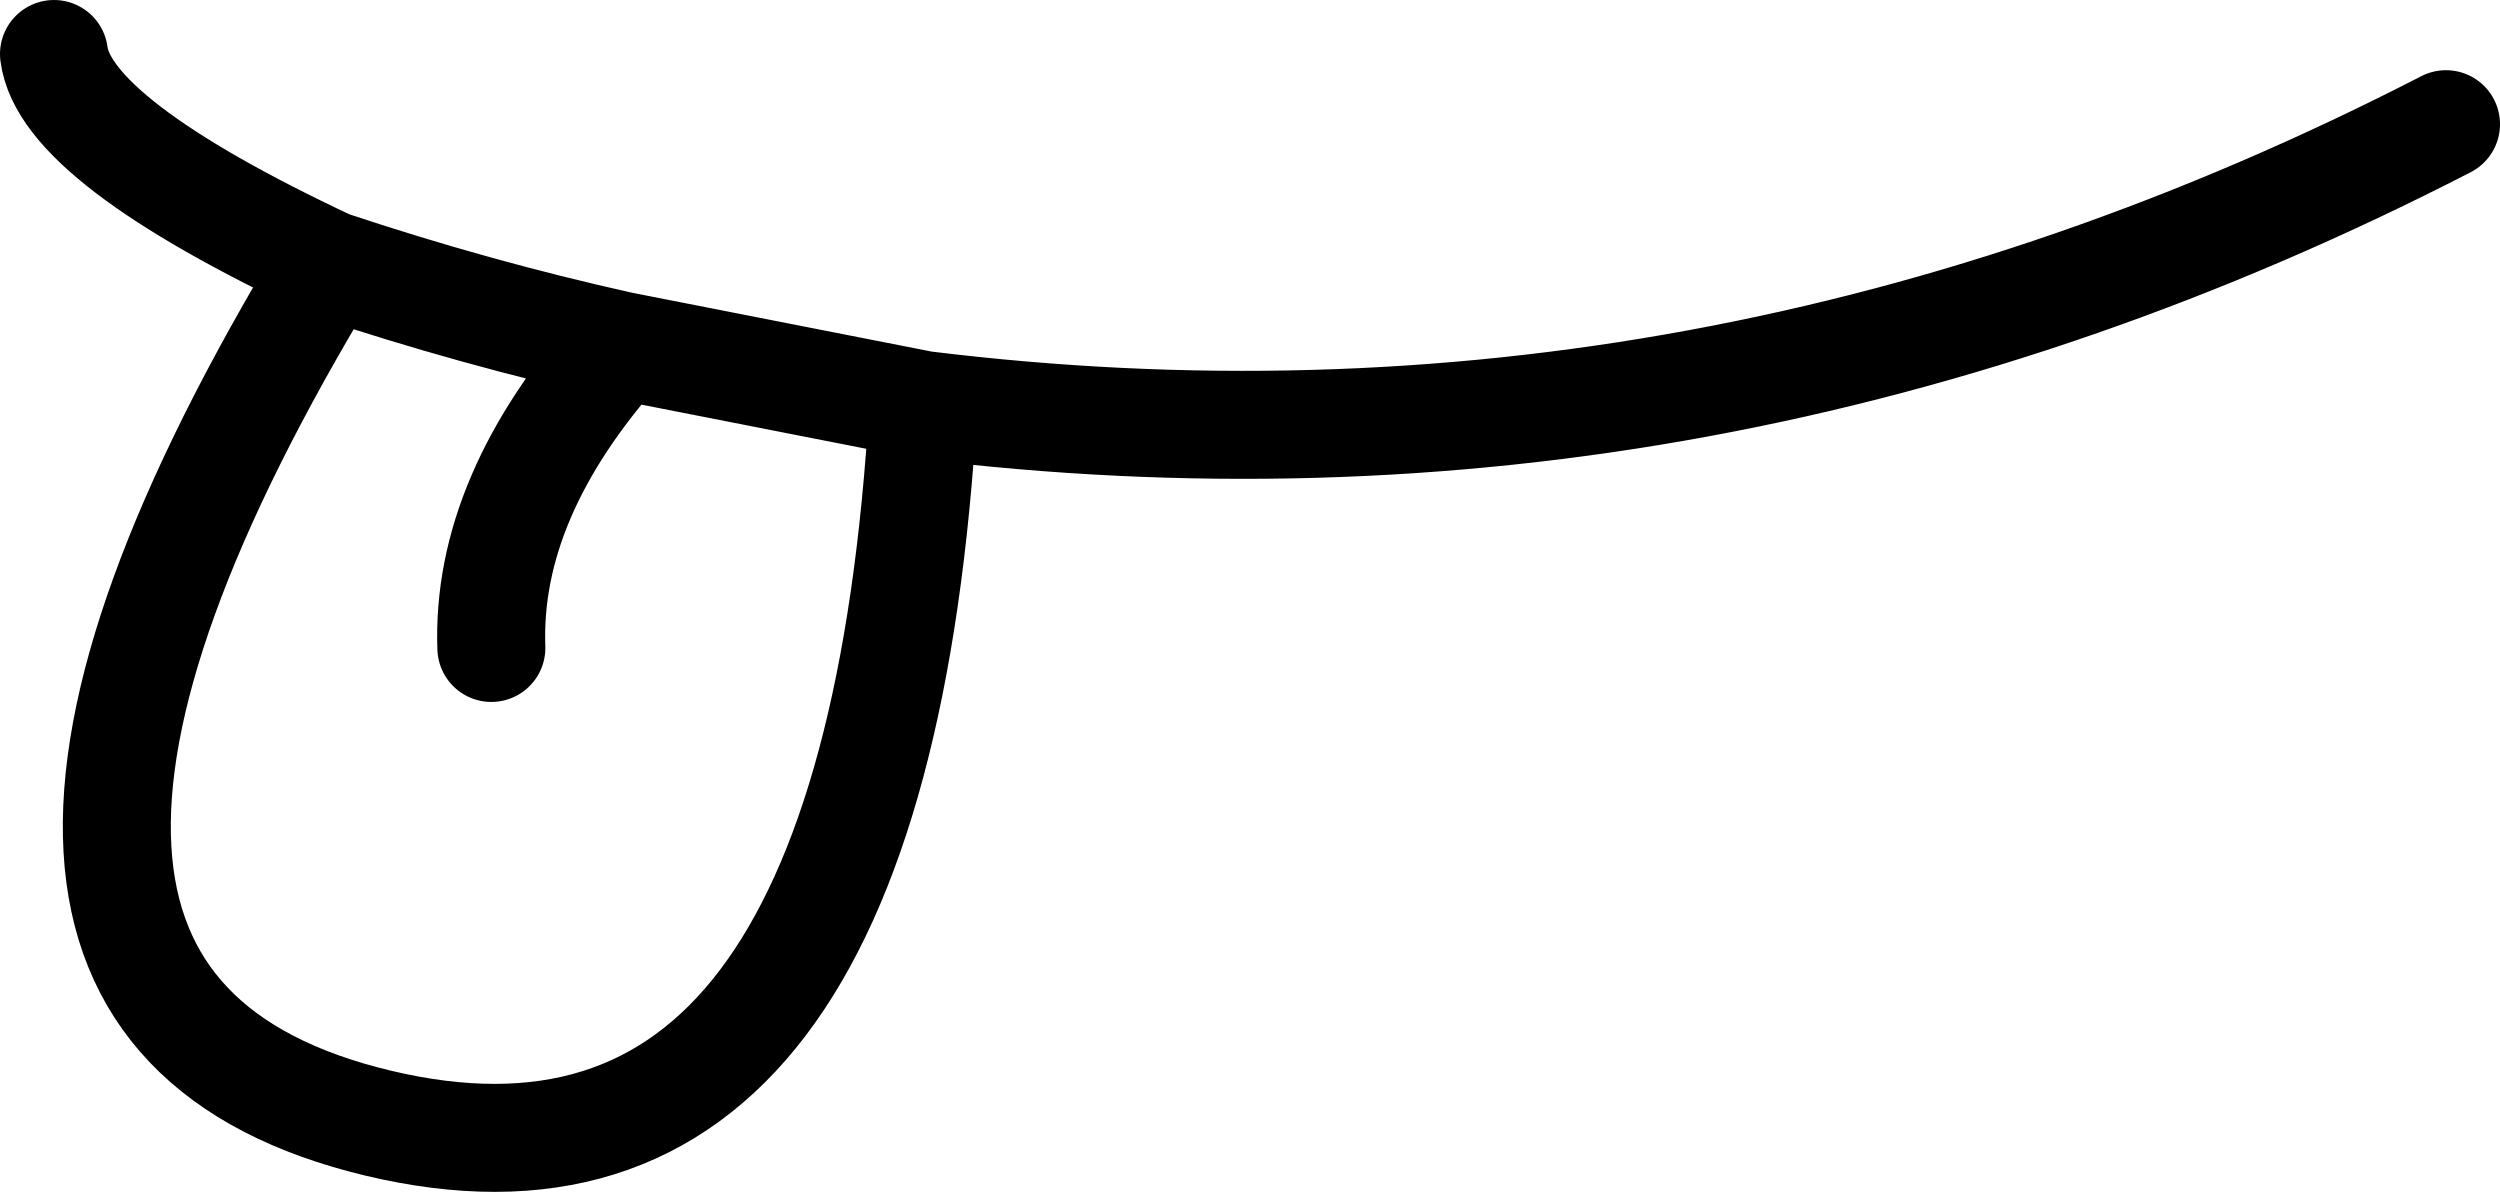 <?xml version="1.0" encoding="UTF-8" standalone="no"?>
<svg xmlns:xlink="http://www.w3.org/1999/xlink" height="11.05px" width="23.15px" xmlns="http://www.w3.org/2000/svg">
  <g transform="matrix(1.0, 0.0, 0.0, 1.0, 11.6, 5.5)">
    <path d="M11.05 -4.35 Q4.25 -0.85 -3.05 -1.75 -3.5 6.0 -8.1 4.9 -12.7 3.8 -8.55 -3.05 -11.0 -4.2 -11.1 -5.0 M-3.05 -1.75 L-5.85 -2.3 Q-7.1 -0.9 -7.05 0.5 M-5.85 -2.3 Q-7.2 -2.6 -8.55 -3.05" fill="none" stroke="#000000" stroke-linecap="round" stroke-linejoin="round" stroke-width="1.0"/>
  </g>
</svg>
